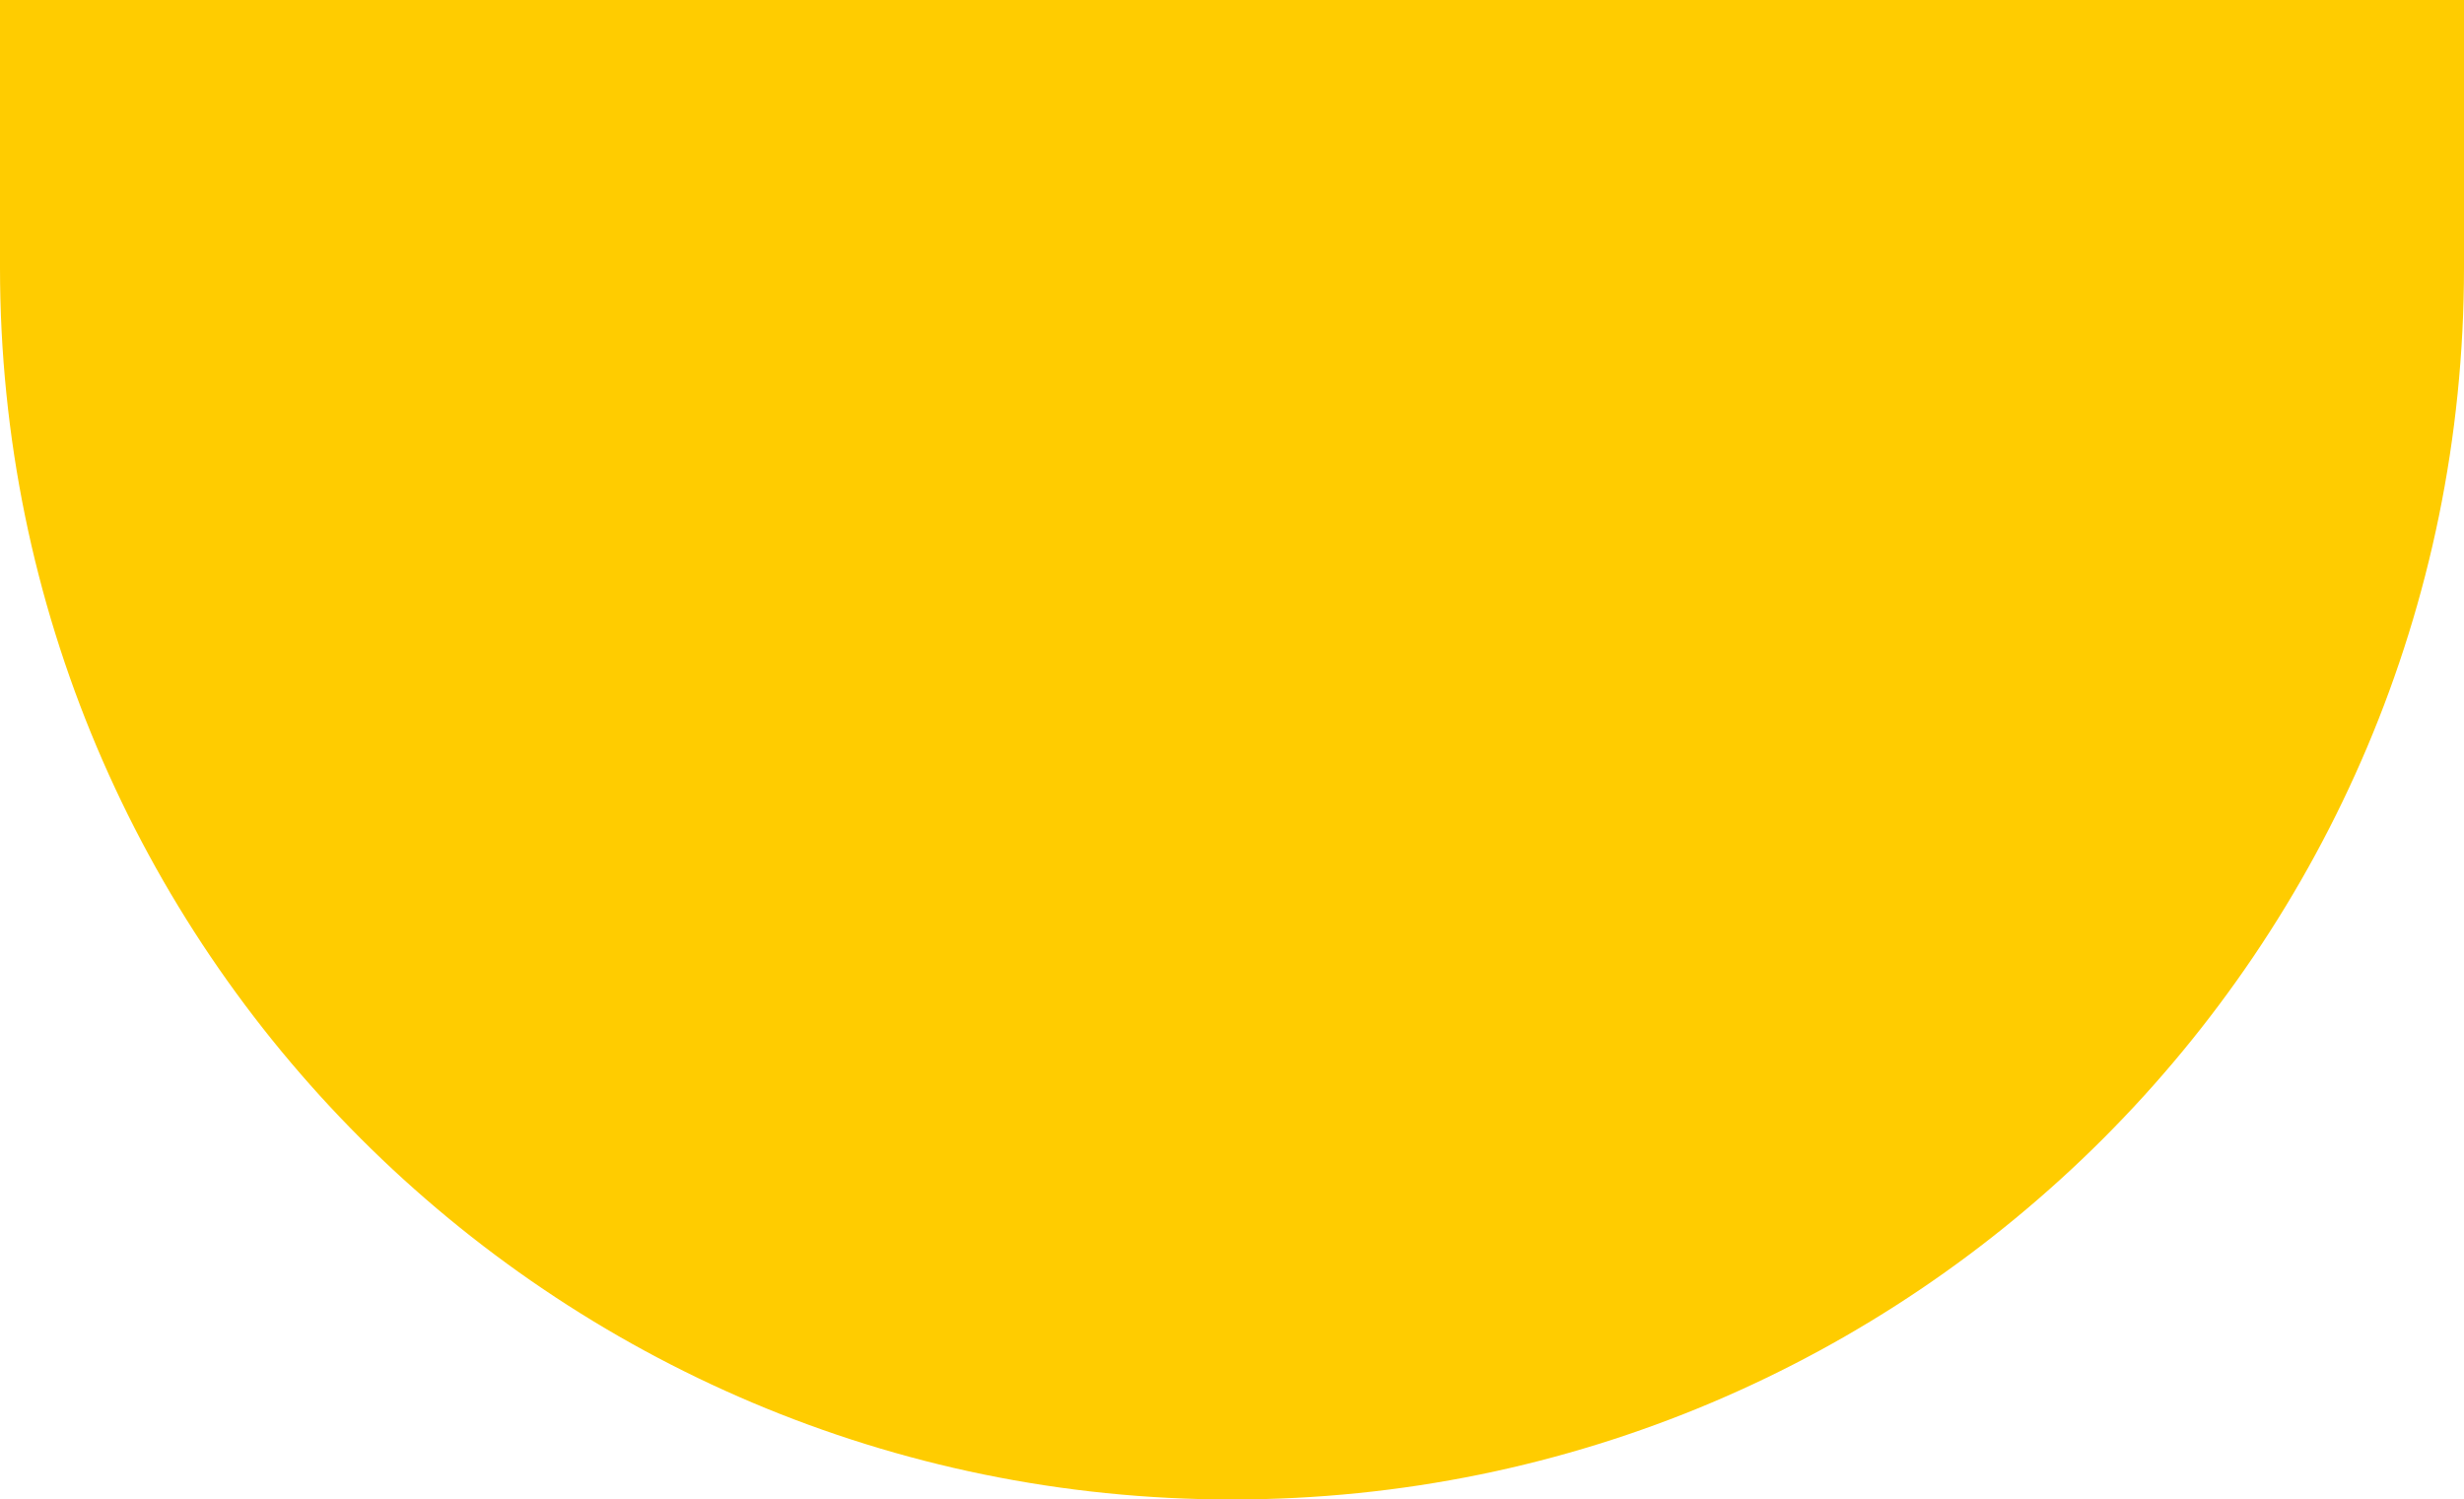 <svg width="1280" height="779" viewBox="0 0 1280 779" fill="none" xmlns="http://www.w3.org/2000/svg">
<path d="M0 0H1280V139C1280 492.462 993.462 779 640 779C286.538 779 0 492.462 0 139V0Z" fill="#FFCC00"/>
</svg>
